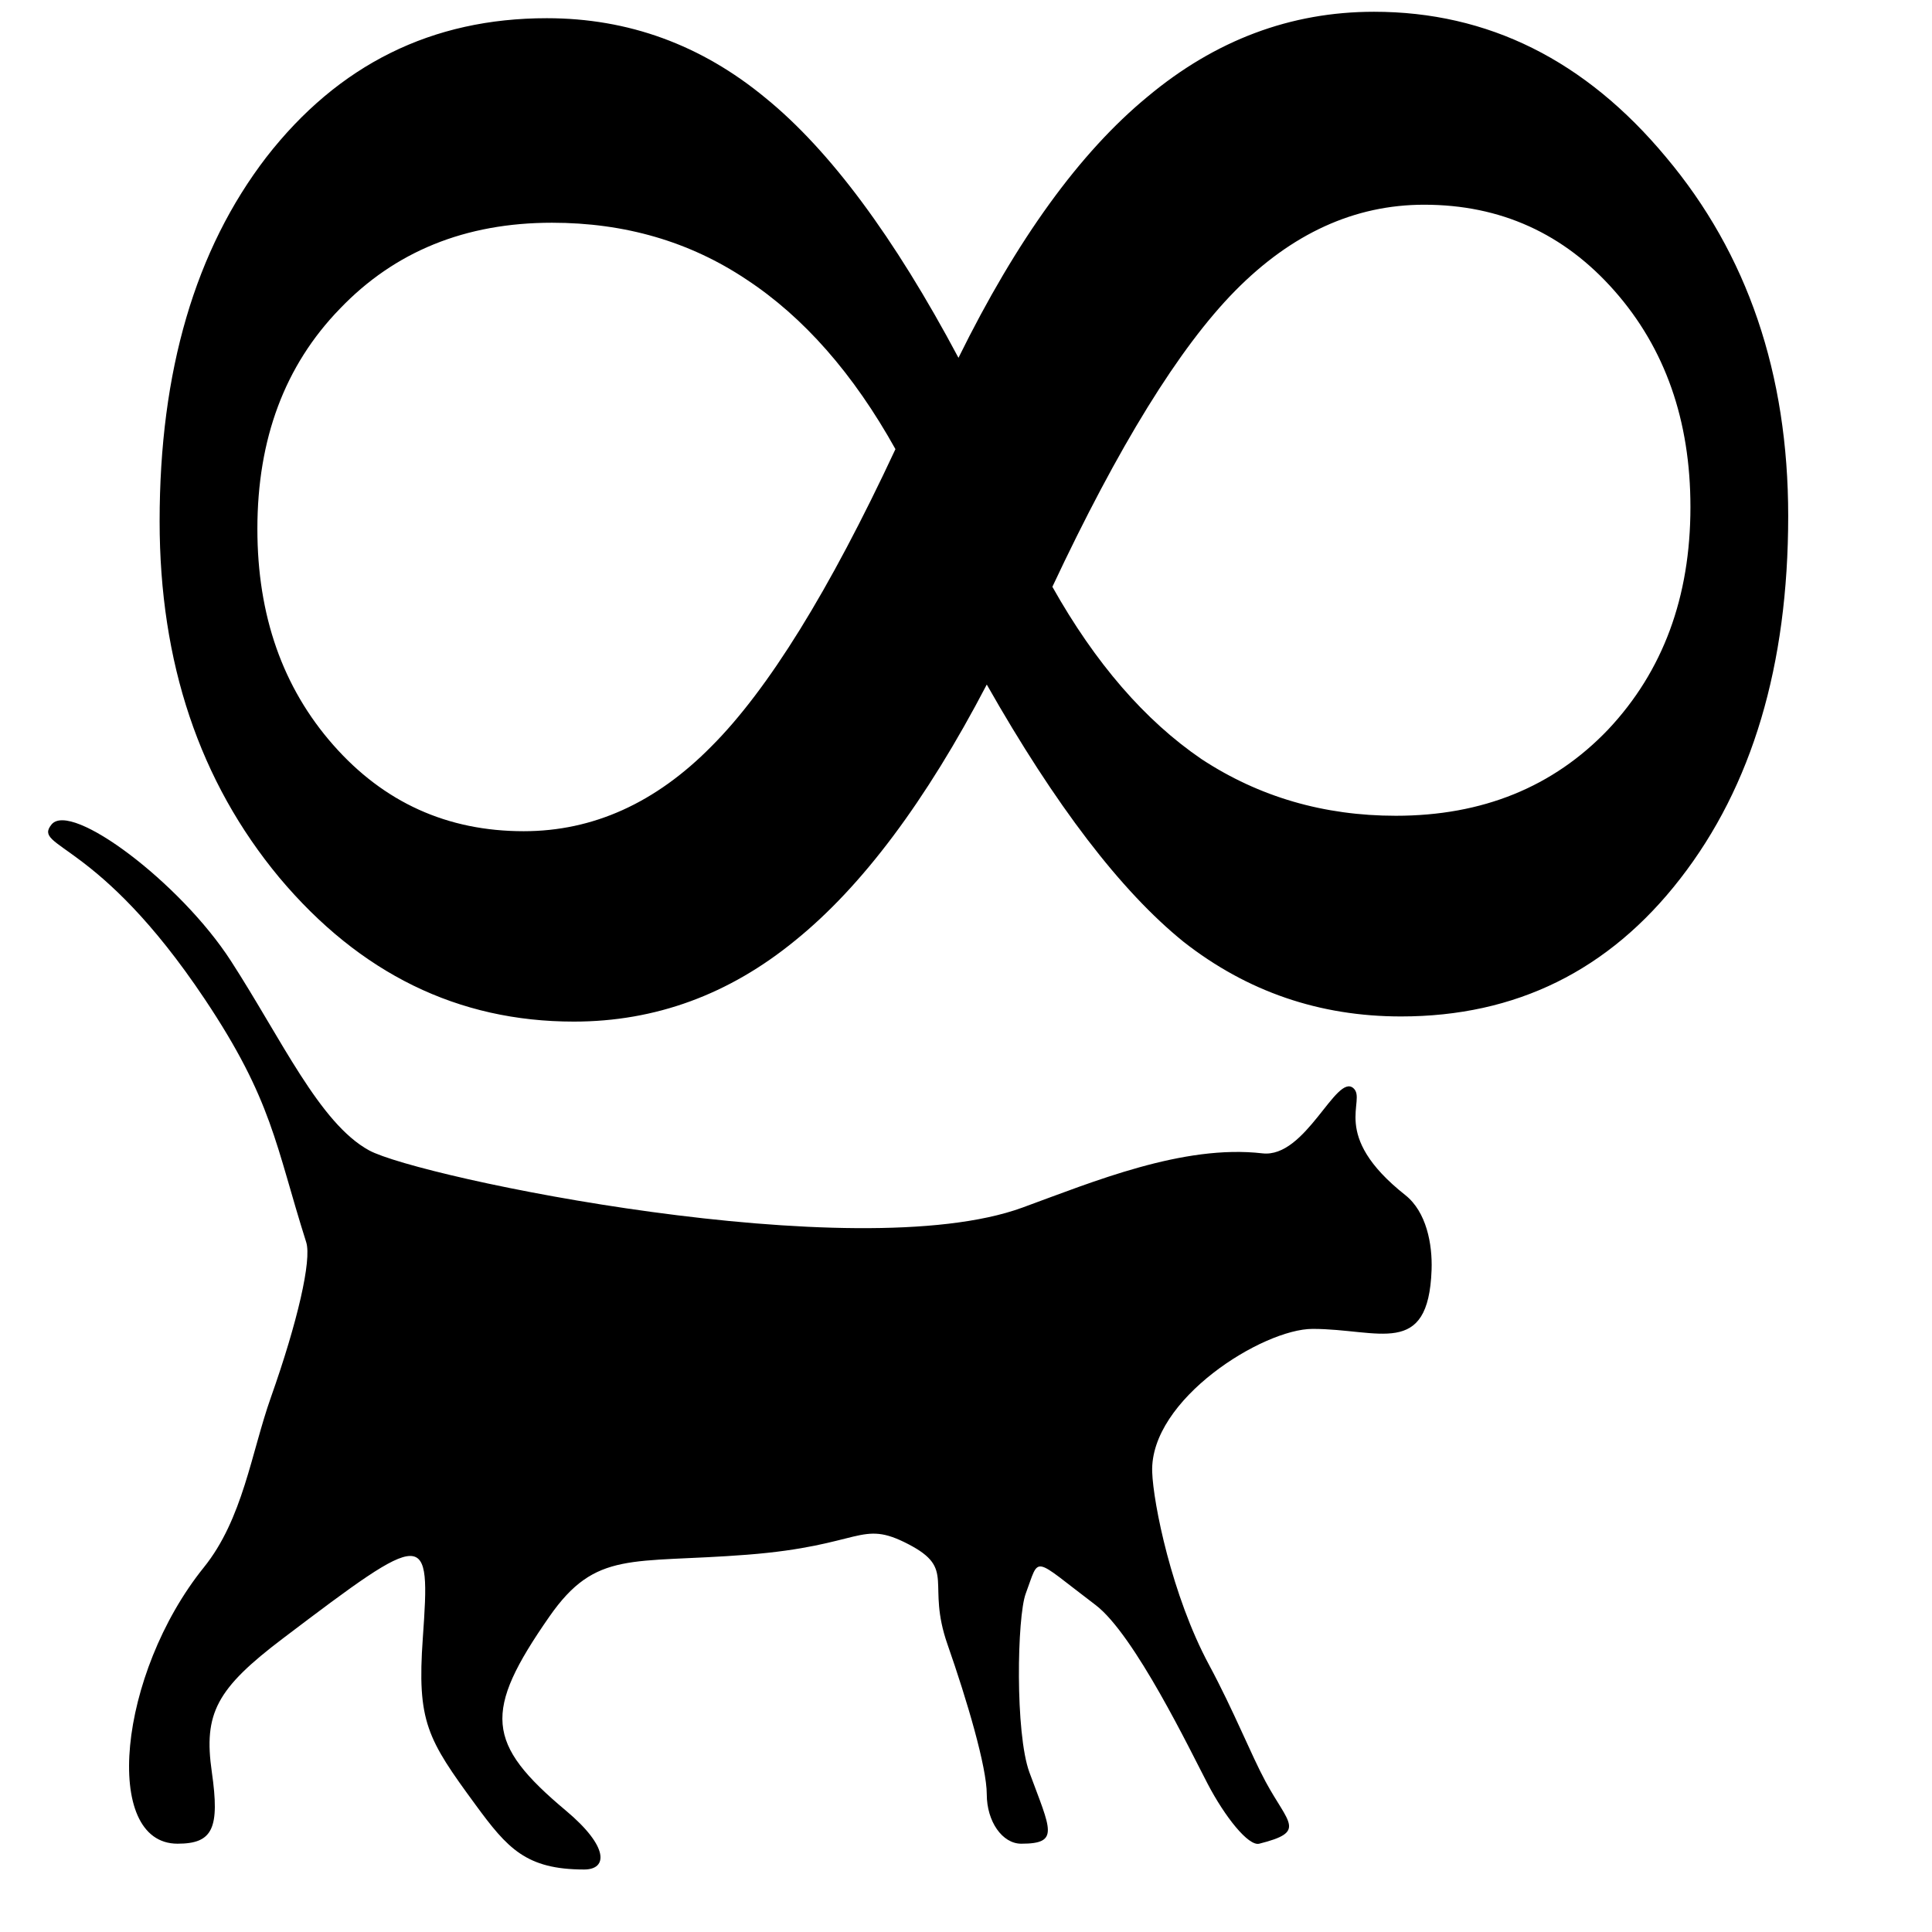 <?xml version="1.0" encoding="UTF-8" standalone="no"?>
<!-- Created with Inkscape (http://www.inkscape.org/) -->

<svg
   xmlns:dc="http://purl.org/dc/elements/1.1/"
   xmlns:cc="http://creativecommons.org/ns#"
   xmlns:rdf="http://www.w3.org/1999/02/22-rdf-syntax-ns#"
   xmlns:svg="http://www.w3.org/2000/svg"
   xmlns="http://www.w3.org/2000/svg"
   xmlns:sodipodi="http://sodipodi.sourceforge.net/DTD/sodipodi-0.dtd"
   xmlns:inkscape="http://www.inkscape.org/namespaces/inkscape"
   width="330"
   height="330"
   sodipodi:version="0.32"
   inkscape:version="0.48.4 r9939"
   sodipodi:docname="icon.svg"
   id="svg2997"
   version="1.1">
  <sodipodi:namedview
     pagecolor="#ffffff"
     bordercolor="#666666"
     borderopacity="1"
     objecttolerance="10"
     gridtolerance="10"
     guidetolerance="10"
     inkscape:pageopacity="0"
     inkscape:pageshadow="2"
     inkscape:window-width="1920"
     inkscape:window-height="1138"
     id="namedview3007"
     showgrid="false"
     inkscape:zoom="1.4801031"
     inkscape:cx="81.192746"
     inkscape:cy="94.176707"
     inkscape:window-x="-8"
     inkscape:window-y="-8"
     inkscape:window-maximized="1"
     inkscape:current-layer="svg2997" />
  <defs
     id="defs2999" />
  <g
     transform="translate(2.264,-22.992)"
     id="g3003">
    <path
       style="fill:#000000;fill-opacity:1;stroke:none"
       d="m 177.49,123.22 c 7.324,13.037 15.82,22.852 25.488,29.443 9.814,6.445 20.874,9.668 33.179,9.668 14.795,8e-5 26.88,-4.907 36.255,-14.722 9.375,-9.961 14.062,-22.632 14.063,-38.013 -3.1e-4,-14.795 -4.322,-27.099 -12.964,-36.914 -8.643,-9.814 -19.483,-14.722 -32.52,-14.722 -11.866,1.88e-4 -22.632,4.907 -32.3,14.722 -9.522,9.668 -19.922,26.514 -31.201,50.537 M 150.684,99.709 c -7.178,-12.89 -15.674,-22.558 -25.488,-29.004 -9.668,-6.445 -20.728,-9.668 -33.179,-9.668 -14.795,1.85e-4 -26.88,4.907 -36.255,14.722 -9.375,9.668 -14.063,22.193 -14.063,37.573 -6.5e-5,14.795 4.321,27.1 12.964,36.914 8.643,9.815 19.482,14.722 32.52,14.722 11.865,9e-5 22.559,-4.834 32.08,-14.502 9.668,-9.668 20.141,-26.587 31.421,-50.757 m 15.601,40.21 c -10.401,19.922 -21.314,34.497 -32.739,43.726 -11.279,9.229 -23.877,13.843 -37.793,13.843 -19.776,5e-5 -36.548,-8.203 -50.317,-24.609 C 31.811,156.472 25,136.184 25,112.014 25,86.379 31.079,65.652 43.237,49.831 55.542,34.011 71.509,26.101 91.138,26.101 c 13.916,2.2e-4 26.367,4.541 37.354,13.623 10.986,8.936 21.973,23.731 32.959,44.385 9.961,-20.215 20.727,-35.083 32.3,-44.605 11.572,-9.668 24.463,-14.502 38.672,-14.502 19.482,2.21e-4 36.108,8.277 49.878,24.829 13.916,16.553 20.874,36.988 20.874,61.304 -3.2e-4,25.488 -6.153,46.143 -18.457,61.963 -12.159,15.674 -28.052,23.511 -47.681,23.511 -13.916,5e-5 -26.294,-4.248 -37.134,-12.744 -10.694,-8.643 -21.9,-23.291 -33.618,-43.945"
       id="path3005"
       inkscape:connector-curvature="0" />
  </g>
  <g
     transform="matrix(0.612,0,0,0.656,-239.06,144.164)"
     id="Layer_1" />
  <g
     transform="matrix(0.858,0,0,0.878,8.22,140.11)"
     id="g238"
     style="fill:#000000">
    <path
       inkscape:connector-curvature="0"
       d="m 85.09,191.531 c -9.639,-12.837 -11.672,-16.173 -10.498,-32.442 1.538,-21.299 1.024,-21.298 -27.811,0.045 -13.26,9.814 -15.87,14.592 -14.196,25.993 1.62,11.038 0.188,13.969 -6.822,13.969 -15.075,0 -11.852,-33.022 5.248,-53.768 7.766,-9.421 9.417,-22.241 13.333,-33.052 5.335,-14.725 8.15,-26.75 7.036,-30.187 C 45.233,63.128 44.692,54.552 31.183,34.796 9.849,3.597 -3.185,5.483 0.674,0.824 4.533,-3.835 26.293,12.102 36.383,27.35 c 10.09,15.249 17.636,31.58 27.497,36.858 9.862,5.277 96.892,22.977 130.058,11.147 14.092,-5.026 32.012,-12.343 47.801,-10.56 8.627,0.974 14.686,-15.681 18.121,-12.668 2.727,2.393 -4.928,8.999 10.32,20.788 4.213,3.259 5.418,9.542 5.234,14.562 -0.635,17.257 -10.467,11.468 -23.684,11.468 -9.891,0 -32.422,13.722 -31.936,27.833 0.211,6.109 3.908,24.076 11.33,37.549 4.877,8.85 8.348,17.451 11.244,22.695 4.564,8.259 8.219,9.749 -1.262,12.075 -2.156,0.528 -6.838,-5.235 -10.262,-11.634 -3.426,-6.398 -14.584,-29.083 -22.336,-34.814 -12.811,-9.471 -11.025,-9.673 -13.885,-2.219 -1.732,4.51 -2.139,27.195 0.738,34.814 4.213,11.164 6.1,13.853 -1.635,13.853 -3.773,0 -6.863,-4.326 -6.863,-9.614 0,-5.288 -3.914,-18.256 -7.811,-29.139 -4.307,-12.021 1.818,-14.643 -7.812,-19.523 -9.63,-4.88 -8.971,0.293 -32.079,2.056 -23.109,1.763 -30.108,-0.974 -39.381,12.049 -13.218,18.563 -12.685,24.647 3.312,37.745 8.597,7.039 8.312,11.445 3.623,11.445 -11.579,-0.004 -15.269,-4.121 -21.625,-12.585 z"
       style="fill:#000000"
       id="path1337" />
  </g>
</svg>
